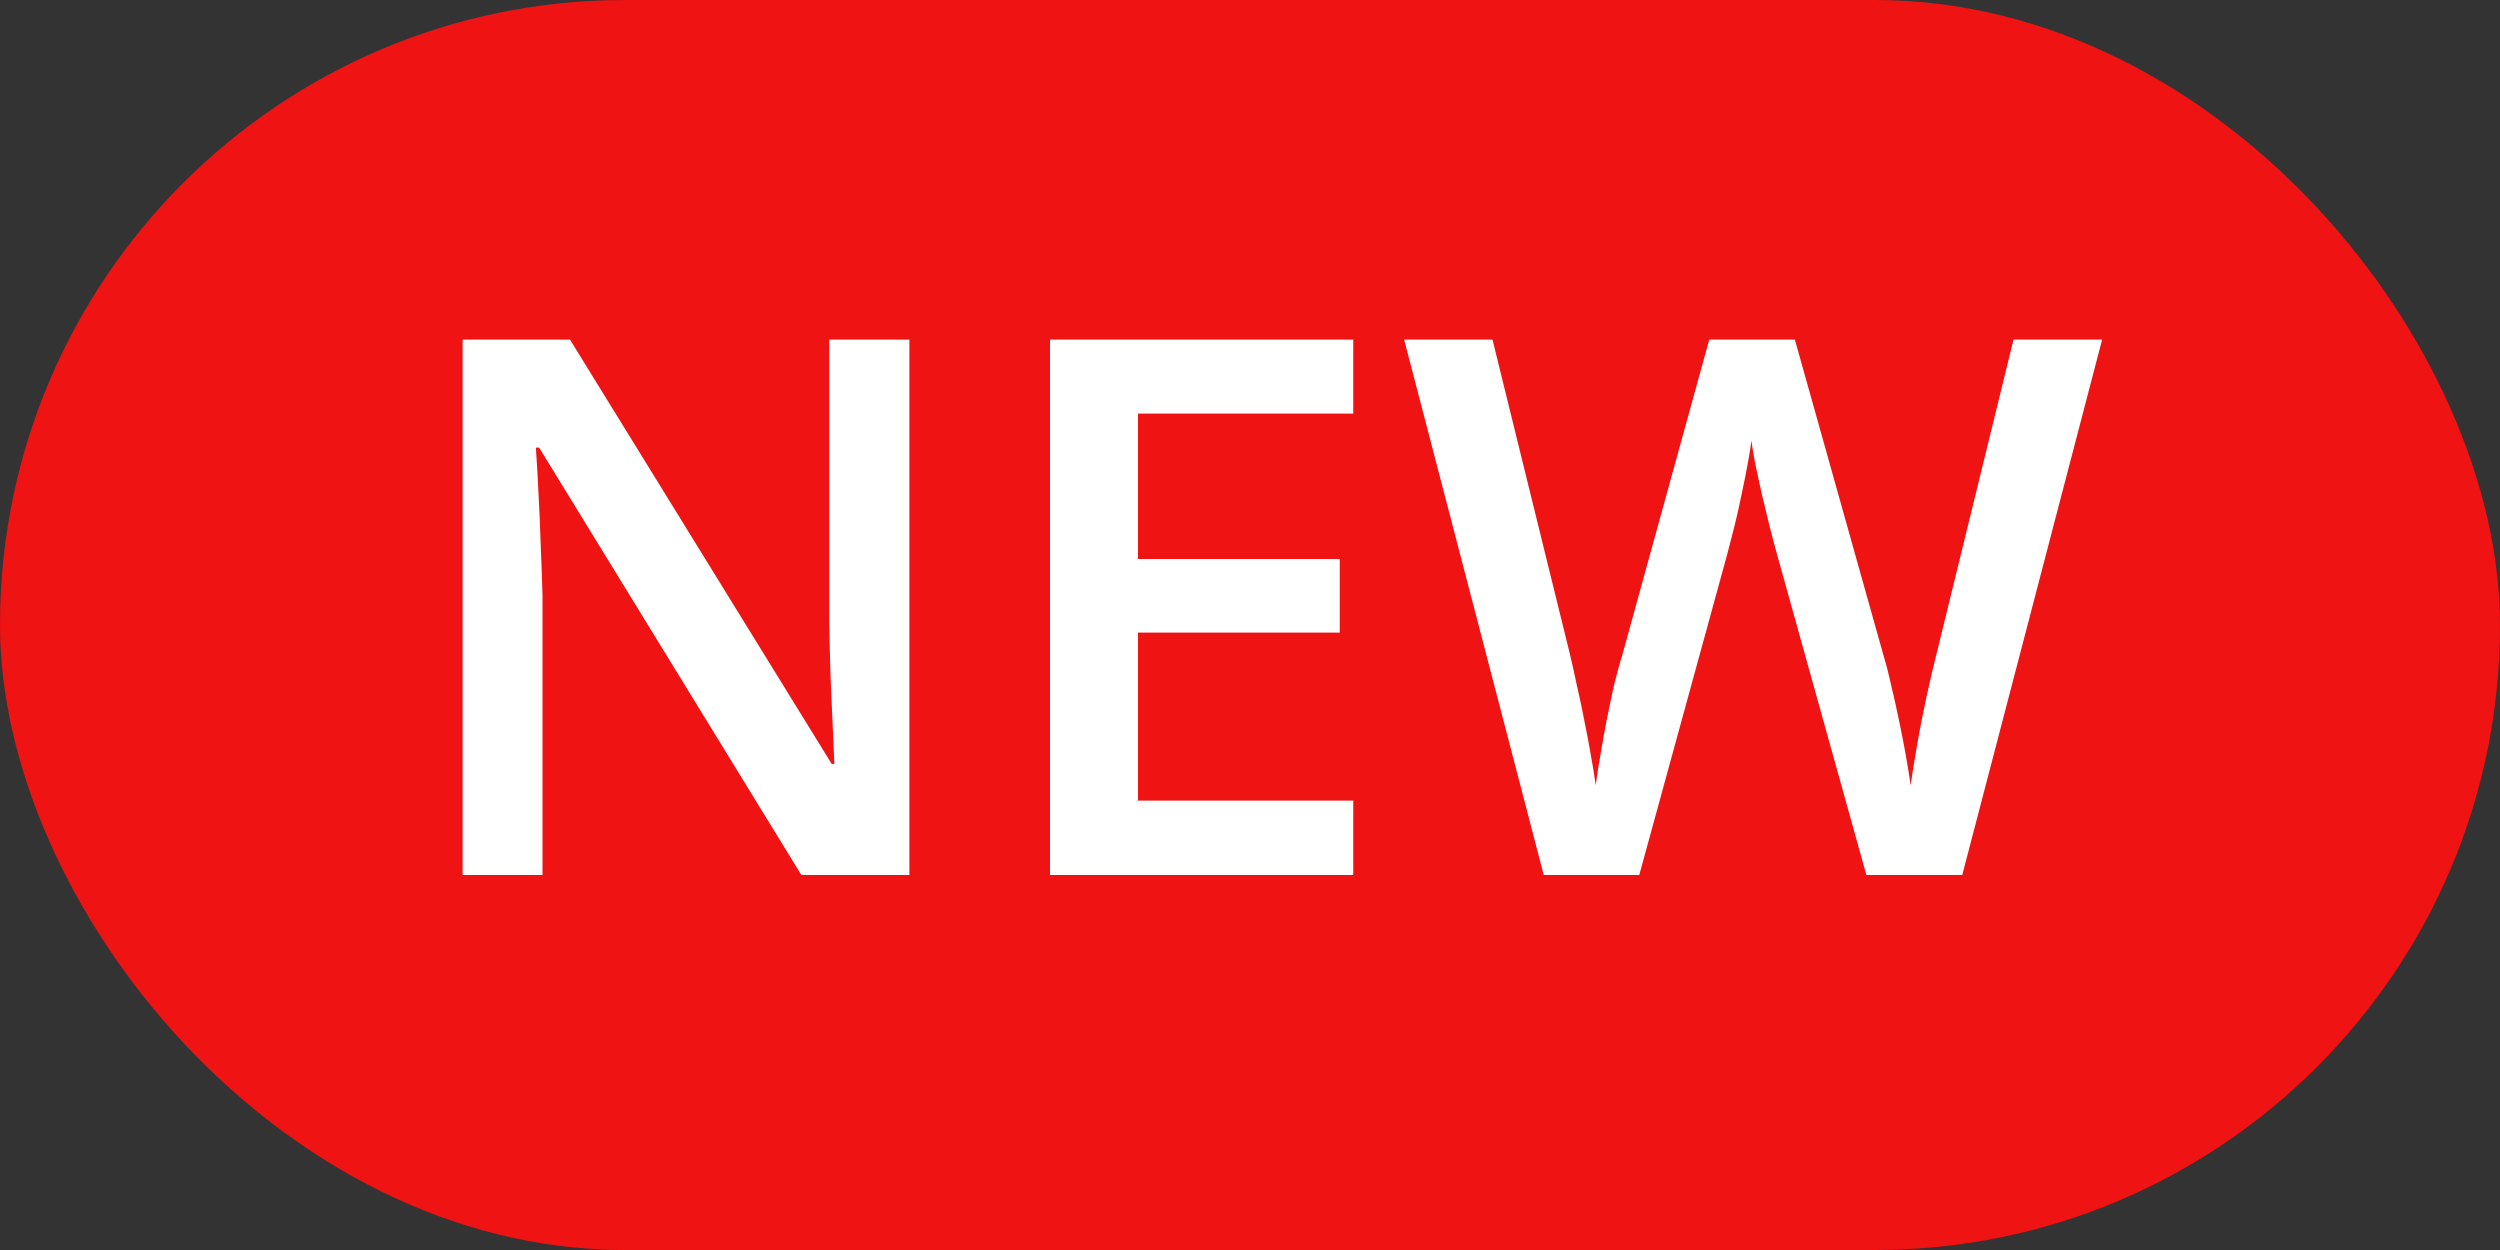 <svg width="20" height="10" viewBox="0 0 20 10" fill="none" xmlns="http://www.w3.org/2000/svg">
<rect x="0" y="0" width="20" height="10" fill="#333333" stroke="none"/>
<rect width="20" height="10" rx="5" fill="#EF1313"/>
<path d="M7.275 7H6.411L4.313 3.581H4.287C4.295 3.696 4.302 3.818 4.308 3.947C4.315 4.076 4.321 4.209 4.325 4.346C4.331 4.482 4.336 4.621 4.34 4.762V7H3.701V2.717H4.56L6.654 6.112H6.675C6.671 6.013 6.666 5.898 6.66 5.77C6.654 5.641 6.648 5.508 6.643 5.371C6.639 5.232 6.636 5.099 6.634 4.97V2.717H7.275V7ZM10.826 7H8.4V2.717H10.826V3.309H9.104V4.472H10.718V5.061H9.104V6.405H10.826V7ZM16.817 2.717L15.698 7H14.931L14.216 4.434C14.198 4.371 14.179 4.297 14.157 4.211C14.136 4.125 14.114 4.037 14.093 3.947C14.073 3.857 14.056 3.775 14.04 3.701C14.026 3.625 14.017 3.566 14.011 3.525C14.007 3.566 13.998 3.624 13.984 3.698C13.971 3.772 13.954 3.854 13.935 3.944C13.917 4.032 13.898 4.12 13.876 4.208C13.854 4.294 13.835 4.37 13.817 4.437L13.114 7H12.35L11.233 2.717H11.94L12.558 5.228C12.577 5.308 12.597 5.395 12.616 5.488C12.638 5.58 12.657 5.673 12.675 5.767C12.694 5.86 12.712 5.952 12.727 6.042C12.743 6.13 12.756 6.21 12.766 6.282C12.775 6.208 12.788 6.126 12.804 6.036C12.819 5.944 12.836 5.852 12.854 5.758C12.873 5.662 12.893 5.57 12.912 5.482C12.934 5.395 12.955 5.315 12.977 5.245L13.674 2.717H14.359L15.071 5.254C15.093 5.326 15.113 5.407 15.133 5.497C15.154 5.587 15.175 5.679 15.194 5.772C15.214 5.866 15.231 5.957 15.247 6.045C15.263 6.133 15.275 6.212 15.285 6.282C15.299 6.187 15.316 6.077 15.338 5.954C15.359 5.831 15.384 5.706 15.411 5.579C15.438 5.452 15.466 5.335 15.493 5.228L16.108 2.717H16.817Z" fill="white"/>
</svg>
